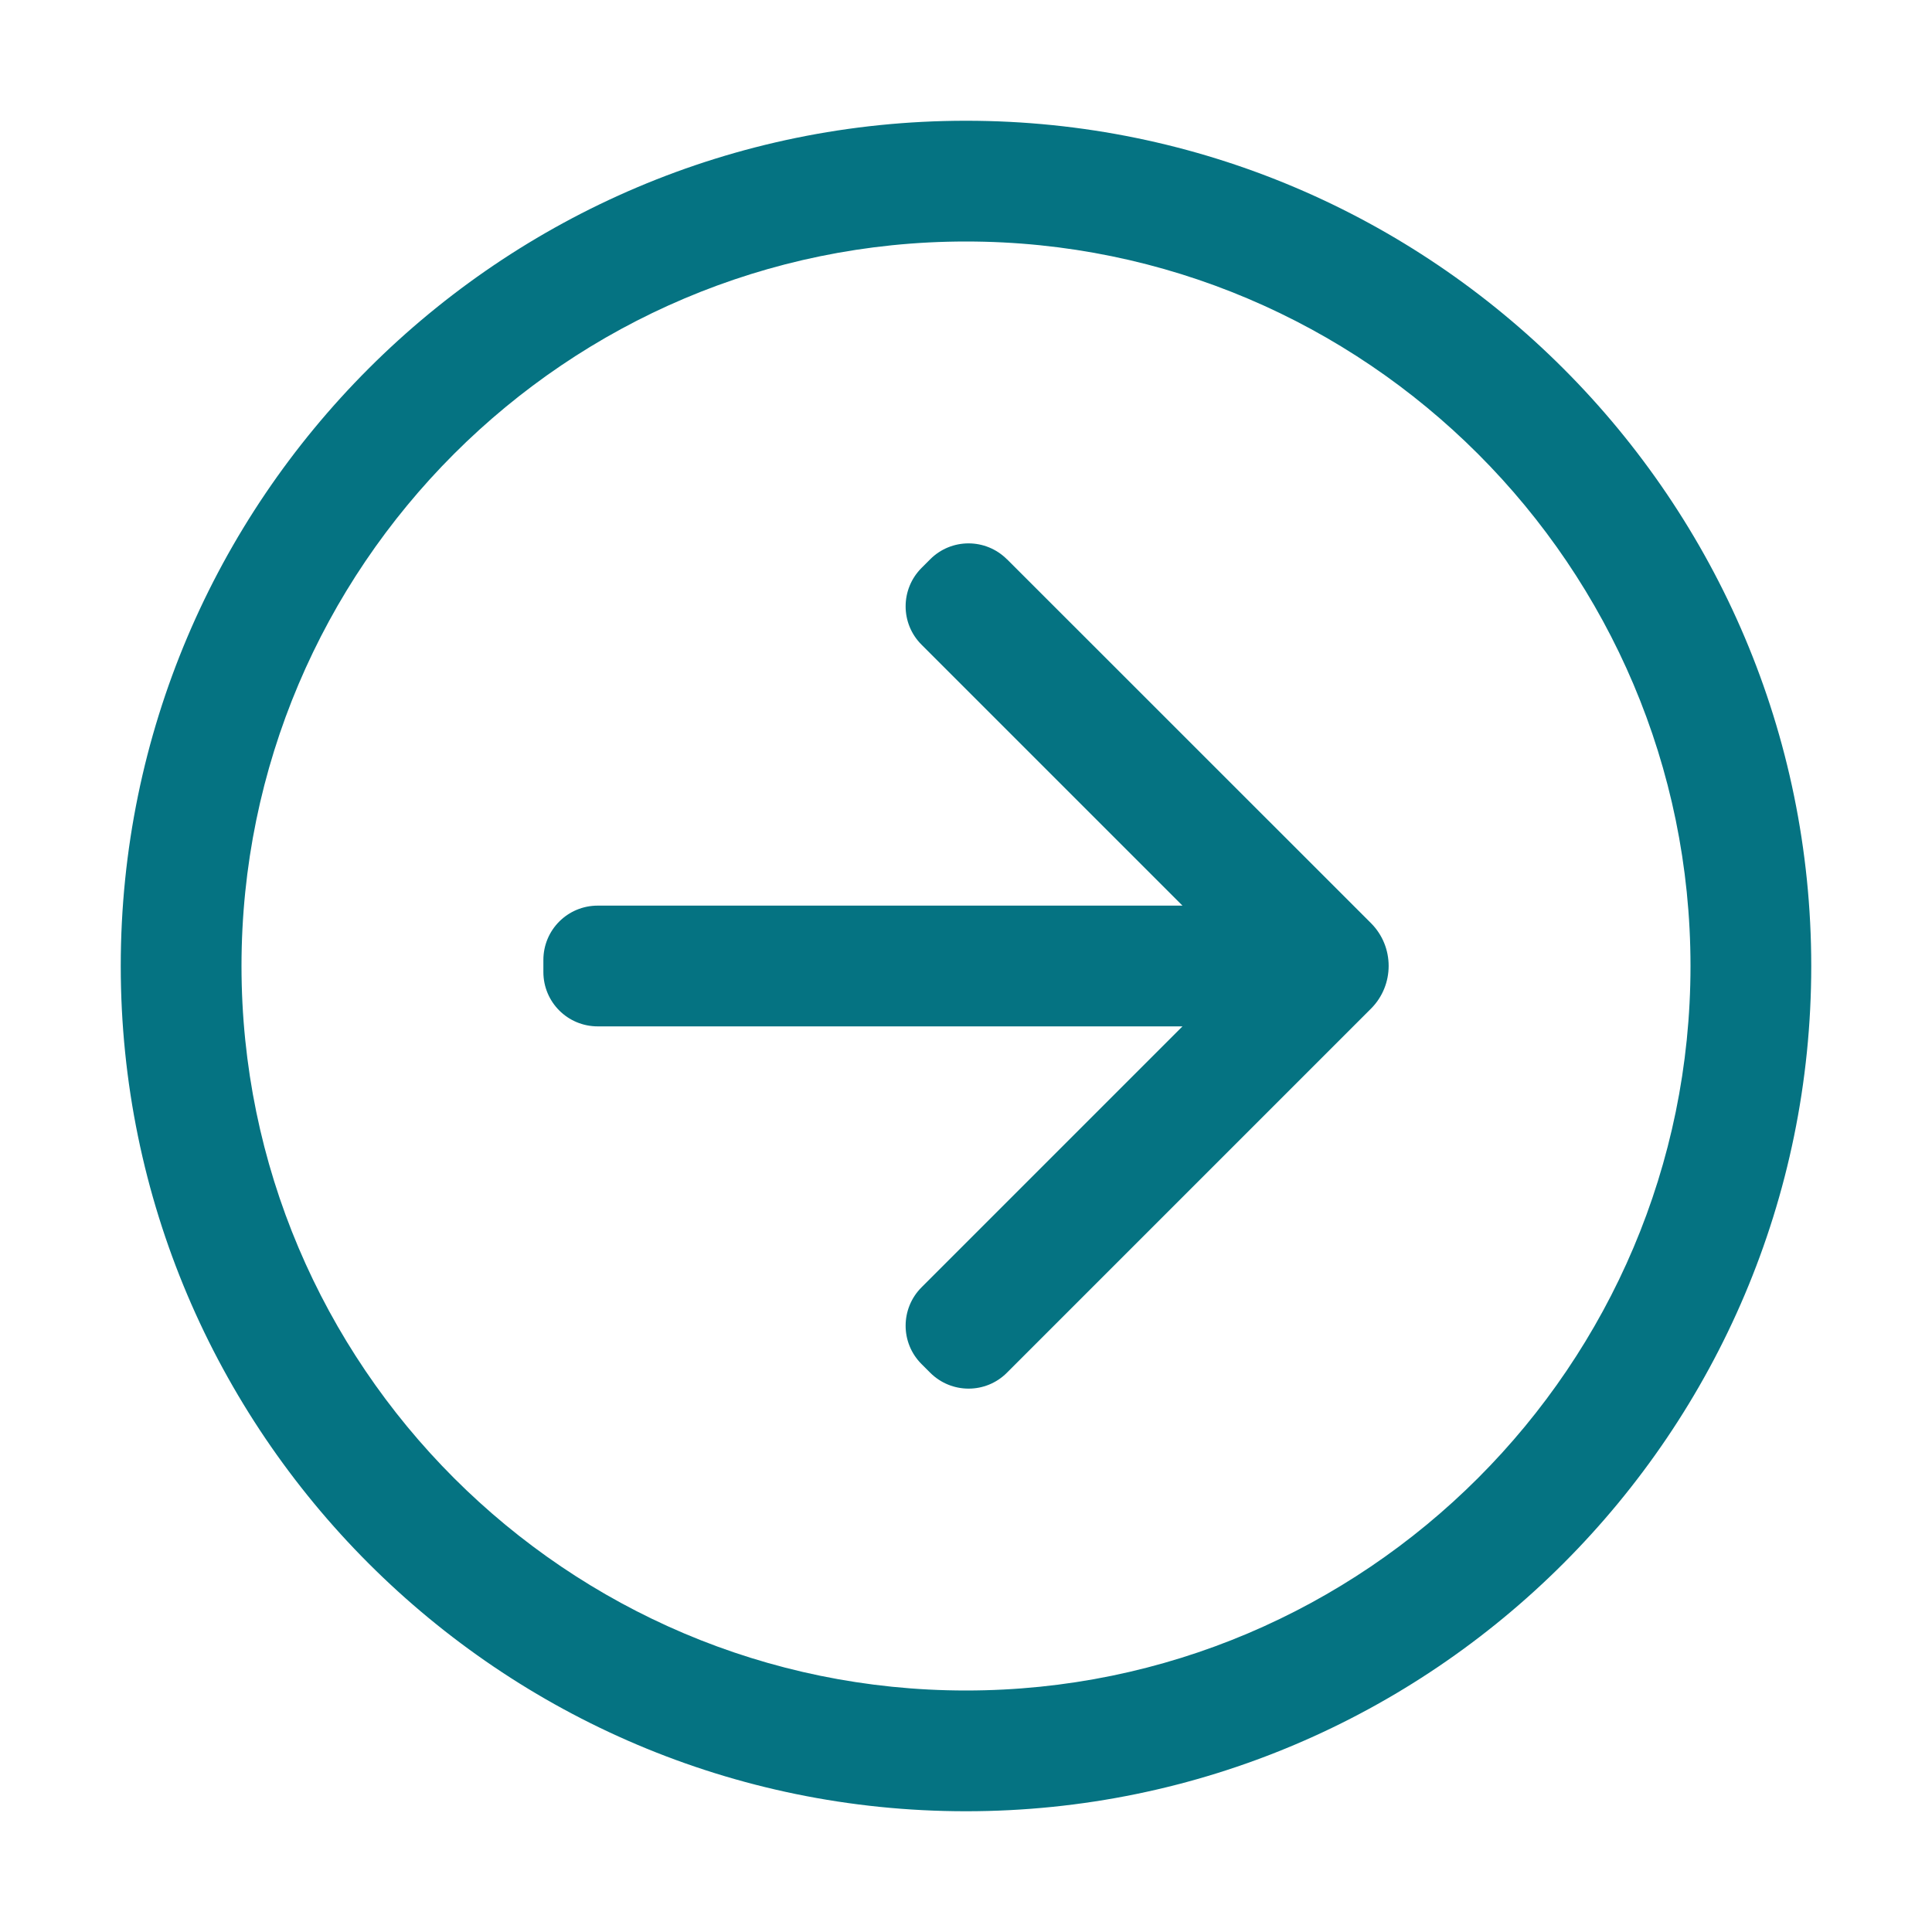 <svg width="20" height="20" viewBox="0 0 20 20" fill="none" xmlns="http://www.w3.org/2000/svg">
<path d="M10 1.25C5.175 1.25 1.25 5.175 1.25 10C1.25 14.825 5.175 18.75 10 18.75C14.825 18.75 18.75 14.825 18.75 10C18.75 5.175 14.825 1.25 10 1.25ZM10 17.5C5.865 17.5 2.5 14.135 2.5 10C2.5 5.865 5.865 2.5 10 2.5C14.135 2.5 17.5 5.865 17.5 10C17.5 14.135 14.135 17.5 10 17.5Z" fill="#057382"/>
<path d="M10.424 5.79C10.204 5.57 9.848 5.57 9.629 5.79L9.54 5.879C9.32 6.099 9.32 6.455 9.54 6.674L12.241 9.375H6.188C5.876 9.375 5.625 9.626 5.625 9.938V10.062C5.625 10.374 5.876 10.625 6.188 10.625H12.241L9.54 13.326C9.32 13.546 9.32 13.902 9.54 14.121L9.629 14.21C9.849 14.43 10.205 14.43 10.424 14.21L14.193 10.441C14.436 10.197 14.436 9.801 14.193 9.557L10.424 5.789V5.79Z" fill="#057382"/>
</svg>
